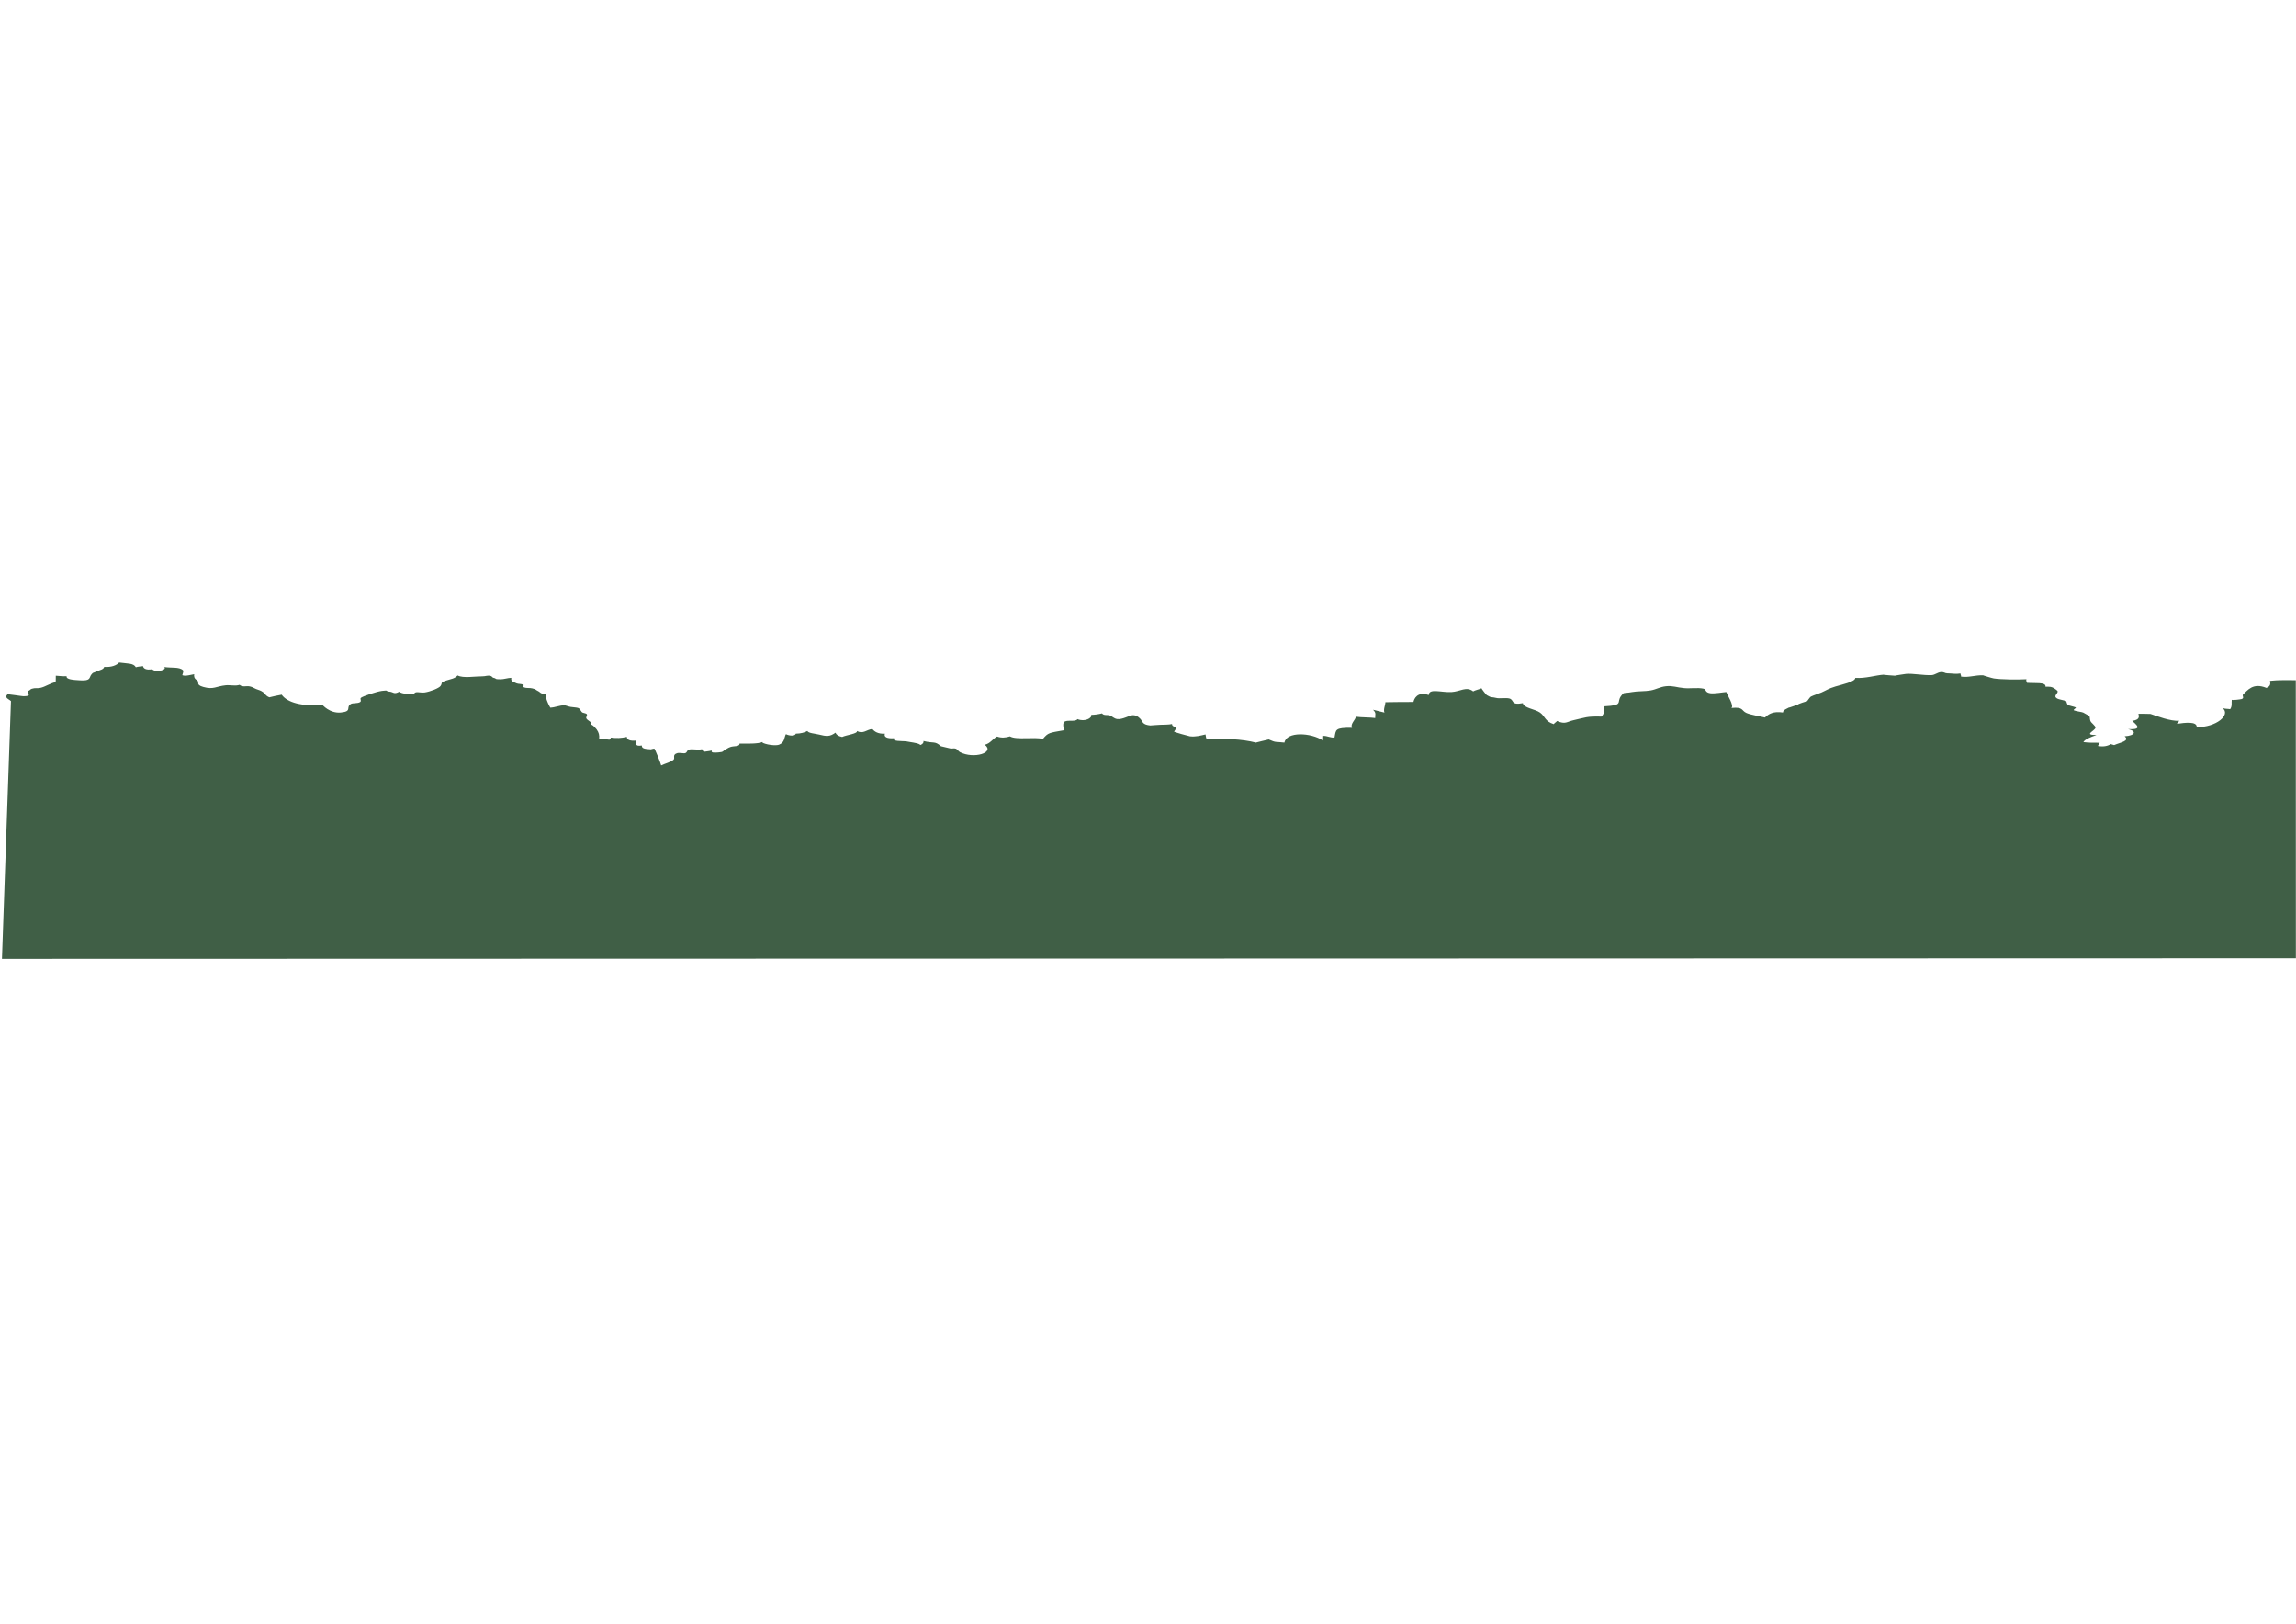  <svg xmlns="http://www.w3.org/2000/svg" xml:space="preserve" viewBox="0 0 841.89 595.28">
            <path
              d="M4.01 257.03c-.65-.68-2.52-1.13-1.3-2.46.15-.17 5.38.69 5.87.68 2.82-.07 1.9-.48 1.56-1.9 1.03-.23.76-.59 1.52-.83 1.29-.41 1.92-.08 3.13-.33 1.88-.4 3.56-1.7 5.6-2.11.12-.78.02-1.57.07-2.35 1.34.09 2.62.26 3.97.19-.25 1.21 2.48 1.36 5.01 1.51 3.97.24 3.2-1.03 4.03-2.08.79-.99.5-.5 1.94-1.18 1.3-.61 2.5-.66 2.81-1.67 2.71.19 4.58-.62 5.47-1.61 3.17.44 5.25.18 6.13 1.74.72-.26 1.81-.29 2.63-.41.1.88 1.23 1.53 3.35 1.13 1.24 1.35 5.64.28 4.42-.81 2.62.42 5.47-.13 6.87 1.17.44.41-.39 1.76-.18 1.85 1.12.47 3.19-.22 4.3-.38-.13.75-.04 1.56.98 2.18 1.28.77-.72 1.61 2.36 2.49 3.76 1.07 4.66-.24 8.22-.61 1.61-.17 3.53.38 5.08-.16 1.11.98 2.47.28 3.78.58 1.13.26 1.18.49 2.3.96 1.17.49 1.43.38 2.45 1.08 1.01.69.86 1.32 2.39 1.95 1.45-.37 2.96-.69 4.52-.97 2.04 2.92 7.61 4.41 14.89 3.68 0 0 2.69 3.26 6.81 2.86 4.33-.42 1.64-1.96 3.7-3.15.69-.4 2.37-.1 3.32-.66.69-.4-.14-1.2.34-1.58.8-.64 5.85-2.31 7.71-2.54 2.79-.35.95.14 2.84.29 1.32.1 1.57 1.11 3.46.03 1.35.93 3.26.67 5.44.98.28-1.48 2.18-.46 3.97-.73 2.03-.3 5.16-1.54 5.75-2.35.88-1.21-.32-1.23 2.09-2.01 2.01-.65 2.95-.61 4.2-1.86 1.99 1.09 6.38.3 9.09.32 1.27.01 1.73-.43 2.95-.16.61.14.59.59 1.08.7 1.48.33.11.54 2.67.55 1.13 0 2.61-.51 3.89-.54-.18 1.16.25 1.32 1.96 2.03.65.27 1.68.12 2.44.48.44.21-.39.72.28.99.97.39 2.05.1 3.05.38 1.58.43.99.45 1.98.92 1.12.52.73 1.15 3.29 1.09-1.27.03.91 4.54 1.29 5.04 1.83-.07 3.29-.85 5.13-.87.48 0 1.64.51 2.33.59 3.8.41 2.83.31 4.07 1.86.39.48 1.49.33 1.88.86.26.35-.41 1.04-.2 1.48.42.88 2.58 1.48 1.64 2.39.45-.44 2.13 1.64 2.16 1.68.82 1.14 1.04 2.2.9 3.38 1.35.04 2.5.24 3.8.39.03-.21.52-.51.5-.79 2.16.29 3.67.22 5.87-.26-.01 1 .98 1.59 3.38 1.36.1.73-.77 2.29 2.1 1.81-.03 1.1.97 1.27 3.3 1.41.4-.17.89-.19 1.27-.28.2-.04 2.42 5.53 2.52 6.17 1.43-.71 3.67-1.23 4.57-2.11.62-.61-.59-1.82 1.31-2.38.92-.27 2.34.21 2.99-.03.7-.26.59-1.08 1.3-1.26 1.54-.4 2.85.27 4.79-.16.09.22.91.62.95.91.62-.12 1.99-.2 2.65-.46-.38.9.74.86 2.42.73 2.12-.16 1.47-.48 2.66-1.09 1.09-.57.72-.52 1.77-.9 1.26-.46 3.36-.03 3.32-1.24 2.81-.03 6.53.17 8.5-.62-.99.4 4.11 1.72 6.03 1 2.11-.8 1.83-2.79 2.49-3.85 1.26.64 3.32.8 3.63-.18 1.77-.01 3.29-.44 4.23-.99.3.81 2.86.97 4.08 1.28 3.03.76 4.16.84 6.24-.66.21.64.96 1.31 2.43 1.58 1.57-.75 5.81-1.2 5.43-2.18 2.35 1.22 3.5-.54 5.67-.74.71.92 2.06 1.86 4.59 1.72-.44 1.11.59 1.85 3.35 1.66-.68 1.22 2.53.98 4.41 1.13-.16-.01 2.82.5 2.56.44 1.06.25 1.84.24 2.76.91.87-.4 1.19-.94 1.05-1.47 3.84.99 4.13-.12 6.39 1.92.01.01 3 .71 3.36.8.78.19 1.35-.17 2.1.1.67.24.92.95 1.54 1.27 5.03 2.62 12.96.21 9.08-2.71 2.05-.44 2.91-2.19 4.53-3.01 1.5.57 3.29.43 4.71-.06 2.31 1.4 9.02.11 12.07.95 1.98-2.38 2.34-2.23 7.68-3.19.03-.65-.7-2.71.4-3.22 1.32-.62 3.87.21 4.62-.86 2.66 1.11 5.48-.4 5.01-1.56 1.4-.03 2.8-.24 3.98-.54.66.93 1.98.39 2.99.8.75.3 1.43 1.09 2.5 1.26 2.02.31 4.52-1.38 5.83-1.4 1.54-.02 2.58 1.1 3.02 1.7.58.78.59 1.8 3.35 2.07-.06-.01 3.36-.24 3.67-.25 1.16-.05 3.23-.01 4.33-.28-.07.58.5 1.05 1.67 1.18-.19.53-.56 1.07-.94 1.59-.12.15 5.4 1.69 5.84 1.74 2.25.24 3.94-.3 5.69-.7.12.55.12 1.15.41 1.69 6.28-.25 13.08-.01 18.1 1.31-.24-.01 4.53-1.13 4.66-1.16 2.94 1.28 2.21.72 5.77 1.15.73-4.13 9.73-3.67 14.11-.77.06-.02.13-1.52.11-1.68 1.45-.08 2.9.85 4.14.55.55-2.81.03-3.6 6.44-3.52-.81-1.49 1.47-3.06 1.31-4.07 2.1.31 5.37.21 7.17.49-.08-1.27.5-1.8-.81-3.04 1.11.28 2.87.74 4.21 1.04-.51-1.05.31-2.67.34-3.8 0-.02 9.48-.12 10.28-.09.23-1.13 1.4-3.99 5.62-2.53.01-2.59 4.65-.91 8.26-1.1 3.29-.17 5.51-2.22 8.02-.25.52-.39 2.63-.86 3.07-1.15-.13.05 1.68 2.37 1.91 2.51 1.98 1.15 1.45.52 3.78 1.1.75.19 3.19-.15 4.41.12 2.06.45.36 2.62 5.05 1.73.28 1.83 4.39 2.11 6.3 3.47 1.84 1.31 1.82 3.26 5.03 4.23.17-.35.96-.78 1.21-1.16 3.09 1.37 3.59.25 6.05-.29 4.45-.98 4.69-1.46 10.23-1.32 1.21-1.16 1.03-2.51 1.11-3.78 7.19-.37 4.3-1.38 6.08-3.78 1.17-1.58.73-.83 4.05-1.44 2.06-.38 4.71-.2 6.82-.59 2.09-.38 3.3-1.27 5.56-1.53 2.51-.28 4 .46 6.7.69 2.34.21 4.95-.26 7.07.2 1.16.25.44 1.34 2.46 1.66 1.55.24 4.58-.35 5.93-.44.35 1.13 2.93 4.97 1.87 5.85 4.57-.45 3.52.97 5.54 1.85 1.61.7 4.96 1.19 6.74 1.66 1.43-1.35 3.04-2.37 6.62-1.85.02-.99 1.54-1.43 2.31-1.88-.73.43 4.27-1.42 3.39-1.17-.91.25 3.71-1.44 2.96-.93.43-.29 1.06-1.56 1.62-1.87.66-.36 3.18-1.21 3.84-1.49 1.89-.83 2.45-1.39 5.15-2.2 2.3-.69 7.27-1.74 7.26-3.14 3.73.26 7.54-1 10.42-1.18-.7.04 4.11.39 4.26.39-.83-.02 4.31-.72 3.9-.68 2.46-.22 6.35.58 9.38.45 1.25-.06 2.21-1.03 3.41-1.11 1.3-.09 1.37.44 2.36.45 1.77.02 3.04.37 4.84.05-.06.36.32.83.21 1.16 2.92.4 5.17-.6 8.08-.48-.08 0 3.19 1.04 3.92 1.15 2.54.4 8.79.48 11.98.29-.23.41.08.91.2 1.31 2.71.24 7.07-.36 6.77 1.42 1.9.04 1.98-.04 3.1.54.24.13 1.3.92 1.35 1.08.25.9-1.76 1.75-.24 2.67.75.46 2.62.63 3.49 1.08-.13-.07.24 1.09.48 1.3.3.26 2.39.64 2.9.92.44.24-1.19.84-.61 1.1.72.32 2.92.57 3.36.8 3.32 1.77 2.02 1.18 2.64 3.06.24.73 2 1.84 1.86 2.52-.24 1.17-4.63 2.67.38 2.65-2.05.71-4.24 1.53-4.82 2.59 1.89.25 4.05.27 6.02.23-.29.27-.29.83-.76 1.17 1.94.39 3.59.1 4.78-.66.19.04 1.12.35 1.24.36 2.27-1 5.87-1.47 3.85-3.23 3.78-.21 4.62-1.87 1.26-2.64 5.95.36 2.63-1.89 1.51-3.02 2.75-.37 2.59-1.51 2.27-2.6 1.18.01 3.57.02 4.45.07 2.51.84 7.12 2.68 10.59 2.53-.39.28-.67.9-.99 1.11 3.27-.49 7.46-.93 7.34 1.19 7.13.13 12.65-4.55 9.46-6.99 1.11.39 1.75.21 2.8.41.82-1.1.44-2.3.59-3.47-.04.3 3.26-.1 3.66-.25 1.09-.39-.01-1.23.5-1.68 1.59-1.4 3.53-4.45 8.55-2.39 1.6-.61 1.49-1.62 1.32-2.59 3.06-.36 6.26-.23 9.45-.24l.03 101.93-841.12.22 3.3-94.5z"
              style="fill: #405f46" />
          </svg>